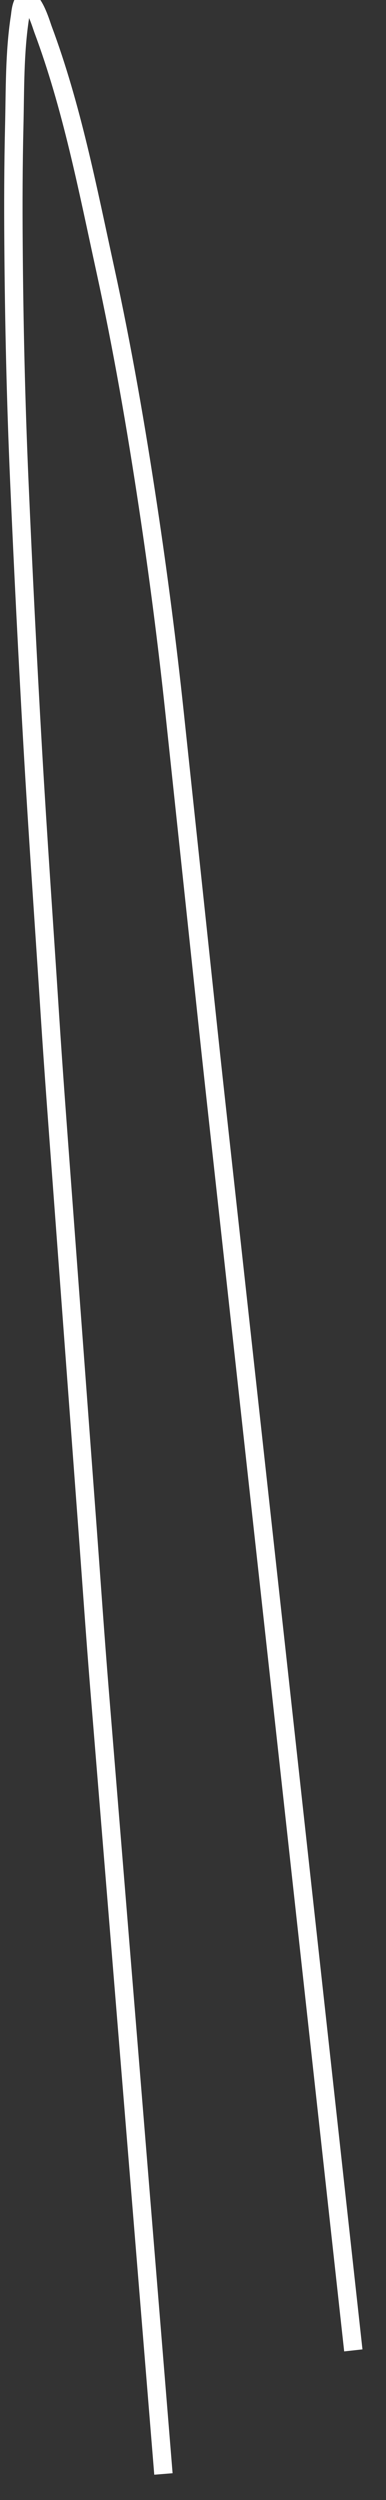 ﻿<?xml version="1.0" encoding="utf-8"?>
<svg version="1.1" xmlns:xlink="http://www.w3.org/1999/xlink" width="21px" height="136px" xmlns="http://www.w3.org/2000/svg">
  <rect width="100%" height="100%" fill="#333333" stroke="none"/>
  <g transform="matrix(1 0 0 1 -648 -17618 )">
    <path d="M 8.891 134.58  C 8.618 131.229  8.345 127.878  8.072 124.527  C 7.542 118.024  7.012 111.522  6.483 105.018  C 6.13 100.687  5.776 96.356  5.424 92.024  C 5.186 89.103  4.986 86.176  4.77 83.253  C 4.297 76.88  3.824 70.508  3.351 64.136  C 3.131 61.173  2.908 58.212  2.717 55.247  C 2.405 50.394  2.061 45.543  1.782 40.689  C 1.504 35.852  1.262 31.014  1.051 26.174  C 0.864 21.87  0.766 17.558  0.735 13.25  C 0.719 11.122  0.725 8.993  0.775 6.865  C 0.822 4.894  0.785 2.851  1.09 0.898  C 1.113 0.75  1.153 0.063  1.43 0.025  C 1.847 -0.031  2.263 1.394  2.335 1.584  C 3.906 5.786  4.774 10.287  5.726 14.653  C 6.659 18.929  7.405 23.246  8.056 27.571  C 8.616 31.283  9.098 35.012  9.495 38.745  C 10.107 44.506  10.72 50.267  11.332 56.029  C 11.525 57.843  11.724 59.656  11.923 61.469  C 12.443 66.202  12.964 70.936  13.484 75.669  C 14.199 82.173  14.914 88.676  15.629 95.18  C 16.319 101.457  17.009 107.733  17.699 114.009  C 18.145 118.059  18.59 122.109  19.035 126.159  C 19.097 126.726  19.159 127.292  19.222 127.858  " stroke-width="1" stroke="#ffffff" fill="none" transform="matrix(1 0 0 1 648 17618 )" />
  </g>
</svg>